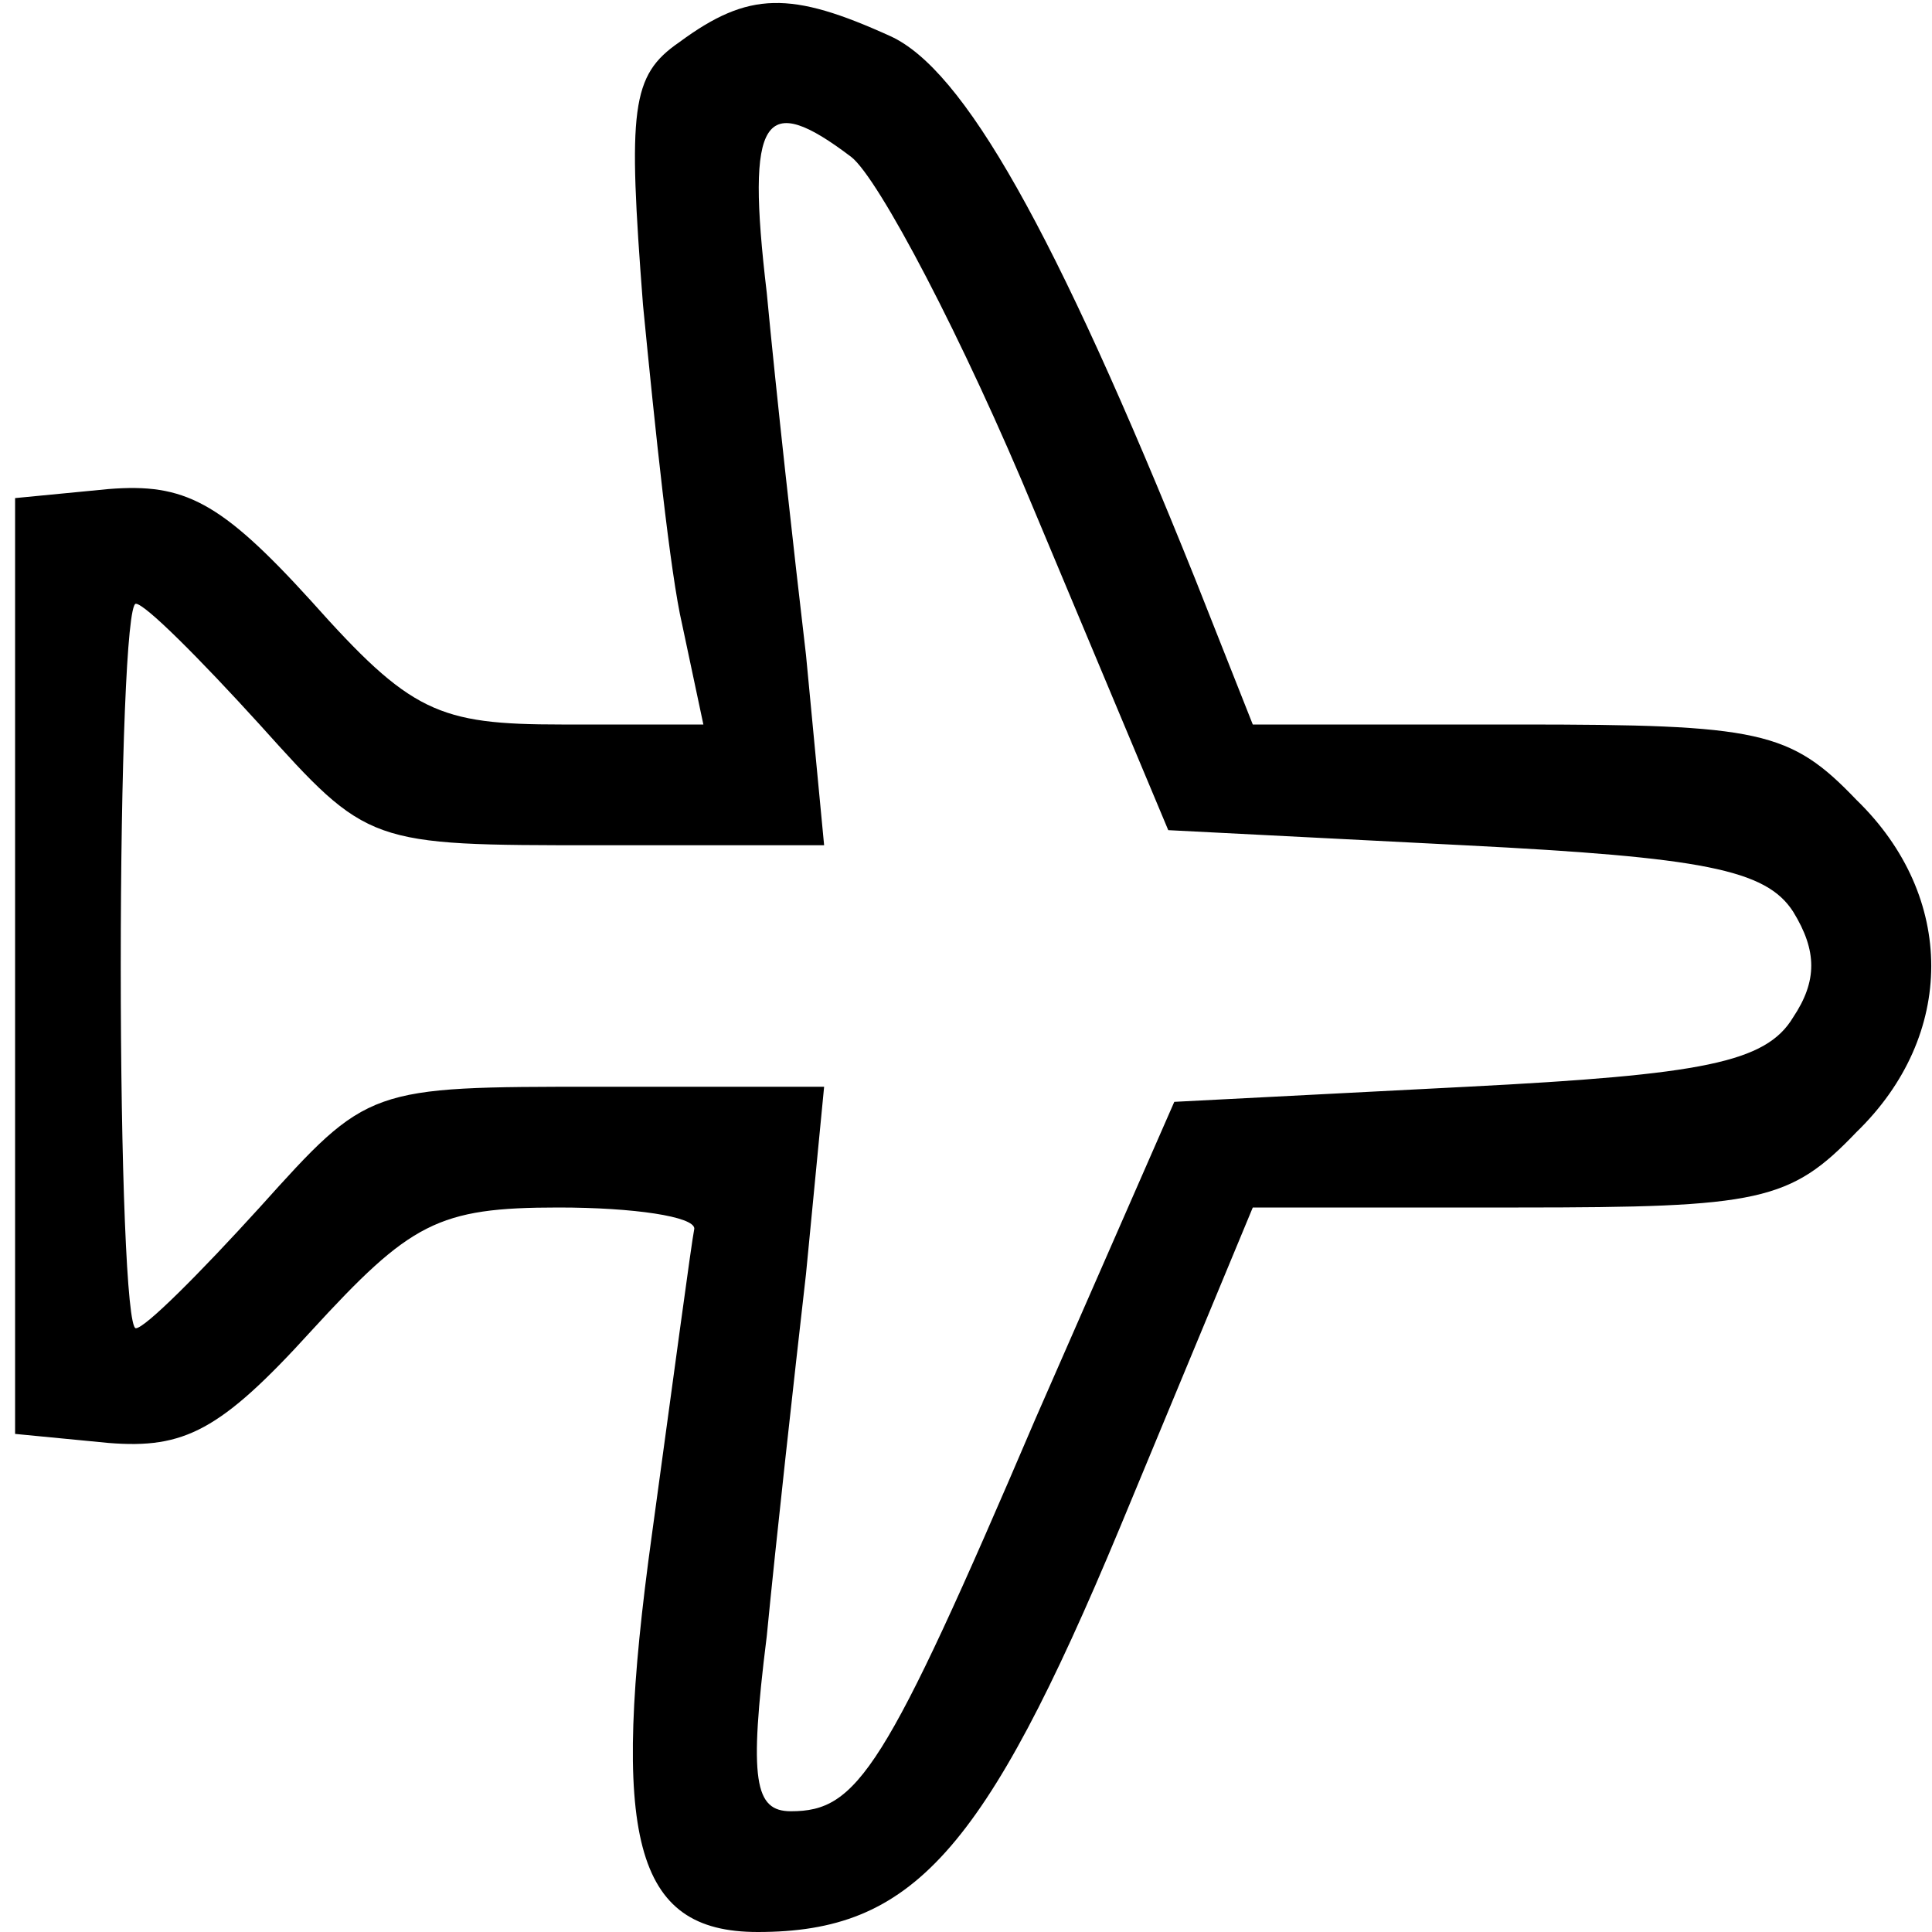 <svg version="1.0" xmlns="http://www.w3.org/2000/svg" viewBox="0 0 64 64"><path d="M22.5 1.4c-1.6 1.1-1.7 2.2-1.2 8.7.4 4.1.9 8.9 1.3 10.6l.7 3.3h-4.7c-4.1 0-5-.4-8.3-4.1-3-3.3-4.2-3.9-6.7-3.7l-3.1.3v31l3.1.3c2.5.2 3.7-.4 6.7-3.7 3.3-3.6 4.2-4.1 8.2-4.1 2.5 0 4.5.3 4.5.7-.1.5-.7 5-1.4 10.1C20.2 60.9 21 64 25.1 64c5.1 0 7.5-2.6 12-13.4L41.5 40h8.8c8 0 9-.2 11.2-2.5 3.3-3.2 3.3-7.8 0-11-2.2-2.3-3.2-2.5-11.2-2.5h-8.8l-1.9-4.8c-4.7-11.7-7.7-16.9-10.1-18-3.3-1.5-4.7-1.5-7 .2zm5.7 3.8c.9.7 3.7 6 6.1 11.8l4.4 10.5 9.8.5c7.9.4 10 .8 10.9 2.2.8 1.3.8 2.3 0 3.5-.9 1.5-3 1.9-10.8 2.3l-9.7.5L34.3 47c-5 11.7-5.9 13-8.1 13-1.2 0-1.4-1-.8-5.8.3-3.1.9-8.5 1.3-12l.6-6.2h-7.5c-7.6 0-7.6 0-11.2 4-2 2.2-3.8 4-4.1 4-.3 0-.5-5.4-.5-12s.2-12 .5-12 2.1 1.8 4.1 4c3.6 4 3.6 4 11.2 4h7.5l-.6-6.3c-.4-3.4-1-8.8-1.3-12-.7-5.9-.1-6.7 2.8-4.5z"/></svg>